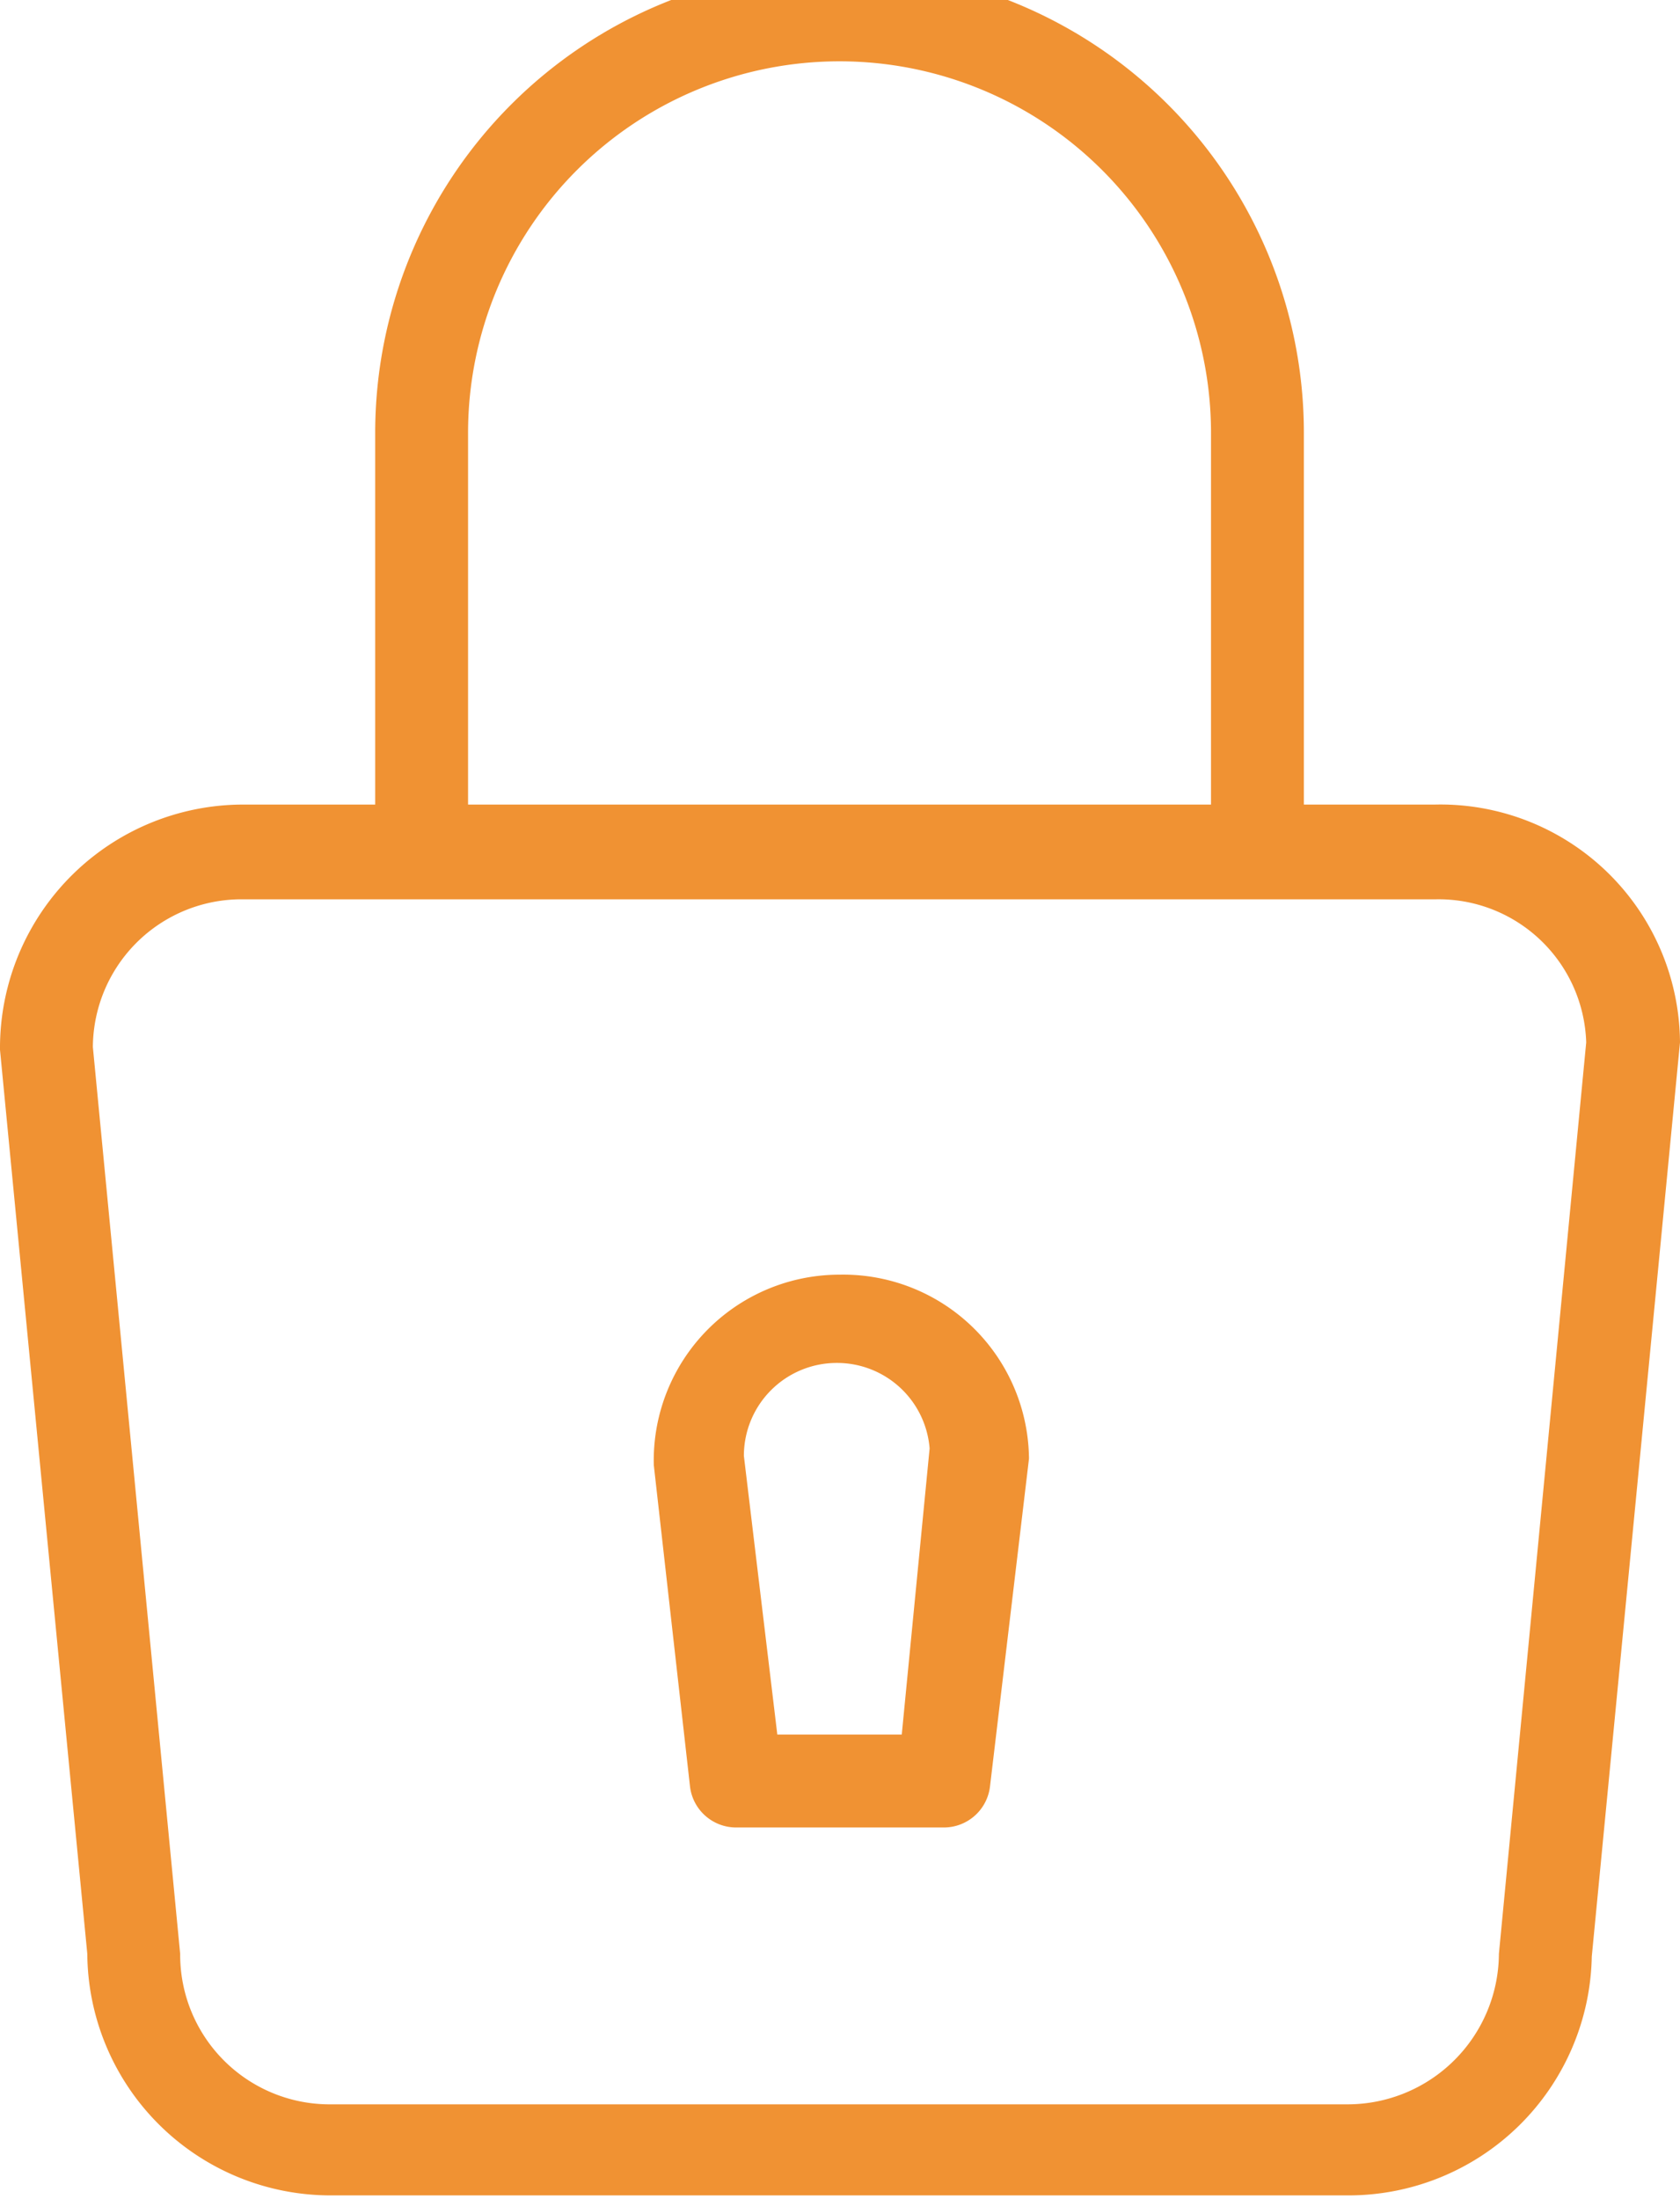 <svg id="Layer_1" data-name="Layer 1" xmlns="http://www.w3.org/2000/svg" viewBox="0 0 18.09 23.67"><defs><style>.cls-1{fill:#f09233;}</style></defs><title>icon-3</title><path class="cls-1" d="M25.22,15.63H23.81v-4a5,5,0,0,0-10,0v4H12.4a2.62,2.62,0,0,0-2.63,2.64L10.71,28a2.62,2.62,0,0,0,2.63,2.6H24.28a2.62,2.62,0,0,0,2.63-2.57l0.95-9.84A2.58,2.58,0,0,0,25.22,15.63Zm-10.41-4a4,4,0,0,1,8,0v4h-8v-4ZM25.91,28a1.63,1.63,0,0,1-1.63,1.62H13.34A1.61,1.61,0,0,1,11.71,28l-0.94-9.76a1.6,1.6,0,0,1,1.63-1.59H25.22a1.59,1.59,0,0,1,1.63,1.54Z" transform="translate(-9.77 -6.97)"/><path class="cls-1" d="M18.81,20.69a2,2,0,0,0-2,2.05L17.2,26.2a0.5,0.5,0,0,0,.5.44h2.23a0.5,0.5,0,0,0,.5-0.44l0.42-3.53A2,2,0,0,0,18.81,20.69Zm0.67,4.95H18.14l-0.36-3a1,1,0,0,1,1-1,1,1,0,0,1,1,.92Z" transform="translate(-9.77 -6.97)"/></svg>